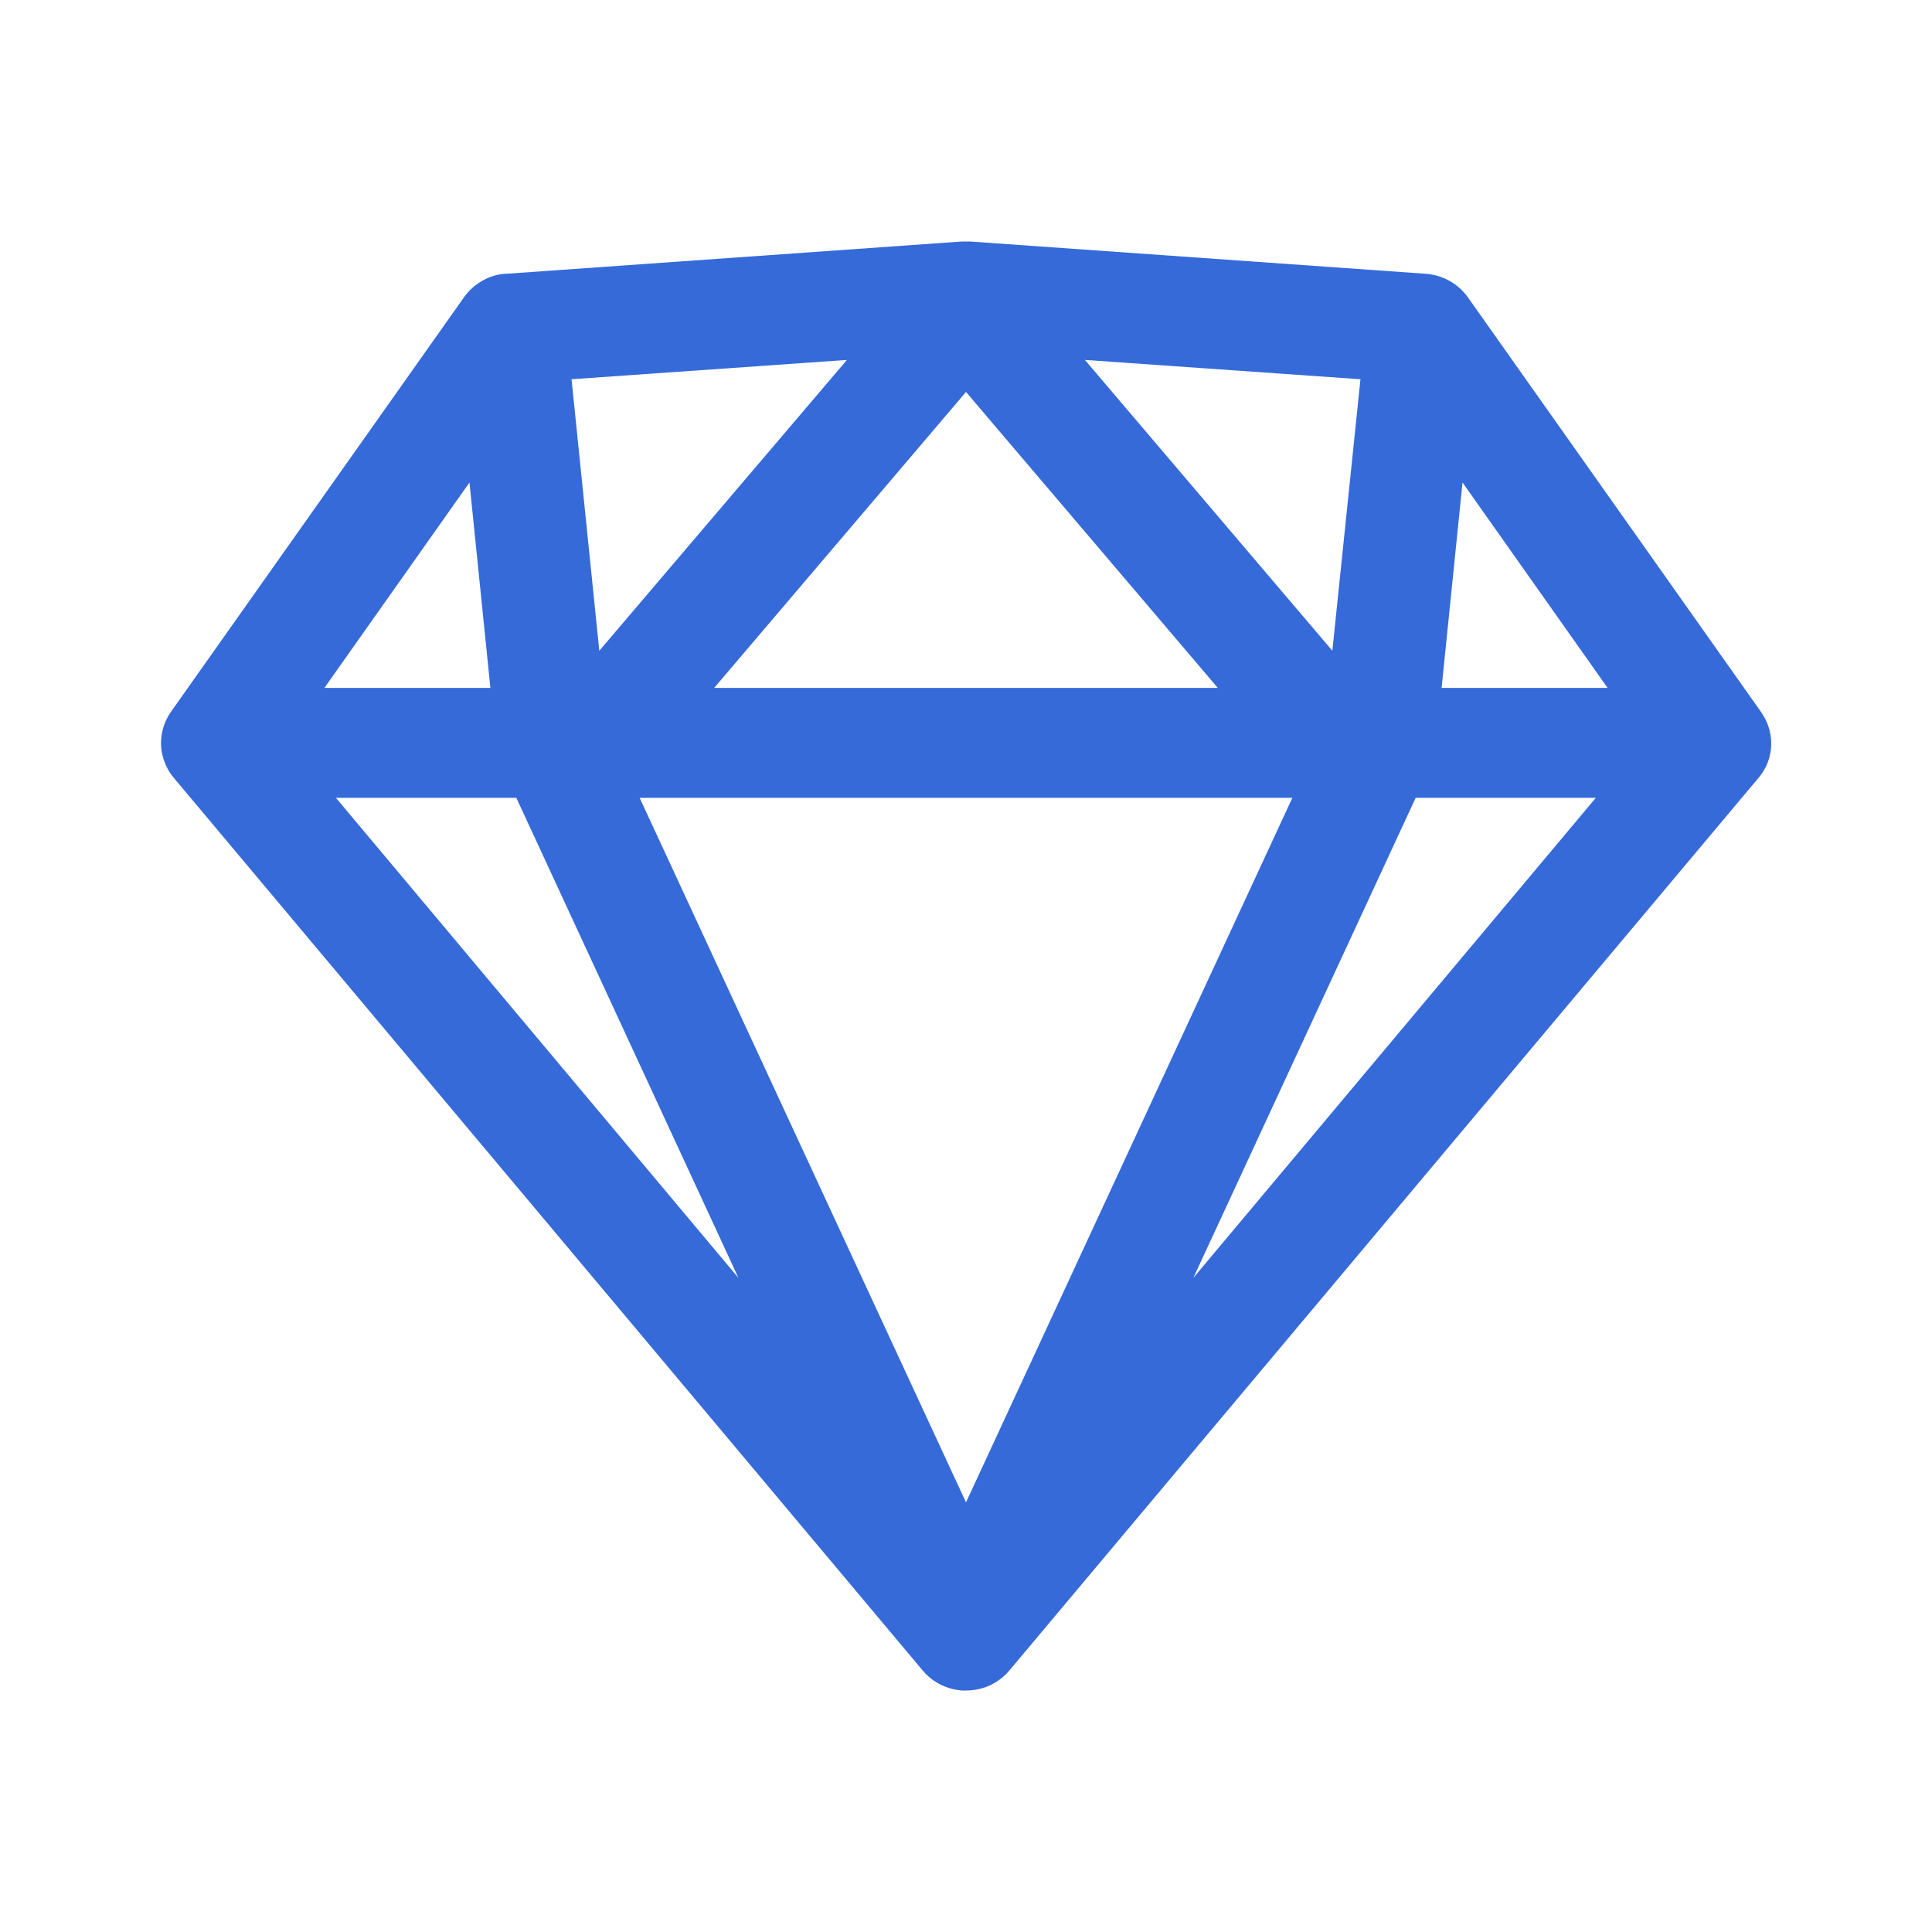 <svg width="64" height="64" viewBox="0 0 64 64" fill="none" xmlns="http://www.w3.org/2000/svg">
<path d="M32 56H31.864C31.467 55.97 31.089 55.816 30.784 55.56C30.701 55.489 30.624 55.41 30.555 55.325L5.781 25.795C5.588 25.574 5.452 25.309 5.384 25.024C5.384 24.989 5.368 24.955 5.36 24.92C5.284 24.473 5.38 24.015 5.627 23.635L5.677 23.56L15.357 9.867C15.392 9.813 15.427 9.765 15.467 9.723C15.75 9.386 16.143 9.16 16.576 9.085C16.65 9.074 16.725 9.068 16.8 9.067L31.867 8H32H32.131L47.2 9.067C47.283 9.071 47.366 9.082 47.448 9.099C47.923 9.187 48.346 9.457 48.627 9.851L58.325 23.568C58.345 23.595 58.364 23.622 58.381 23.651C58.603 23.991 58.704 24.396 58.667 24.8C58.655 24.904 58.636 25.006 58.608 25.107C58.535 25.362 58.406 25.598 58.229 25.797L33.448 55.323C33.407 55.374 33.362 55.423 33.315 55.469C33.159 55.621 32.979 55.744 32.781 55.835C32.62 55.908 32.448 55.957 32.272 55.981C32.182 55.994 32.091 56 32 56ZM21.189 26.429L32 49.768L42.811 26.429H21.189ZM46.896 26.429L39.531 42.331L52.864 26.429H46.896ZM11.128 26.429L24.461 42.331L17.104 26.429H11.128ZM48.448 15.984L47.755 22.787H53.253L48.448 15.984ZM32 12.984L23.659 22.787H40.341L32 12.984ZM15.552 15.984L10.747 22.787H16.245L15.552 15.984ZM35.939 11.923L44.136 21.557L45.067 12.563L35.939 11.923ZM28.056 11.923L18.933 12.563L19.853 21.557L28.056 11.923Z" fill="#356AD8"/>
</svg>
